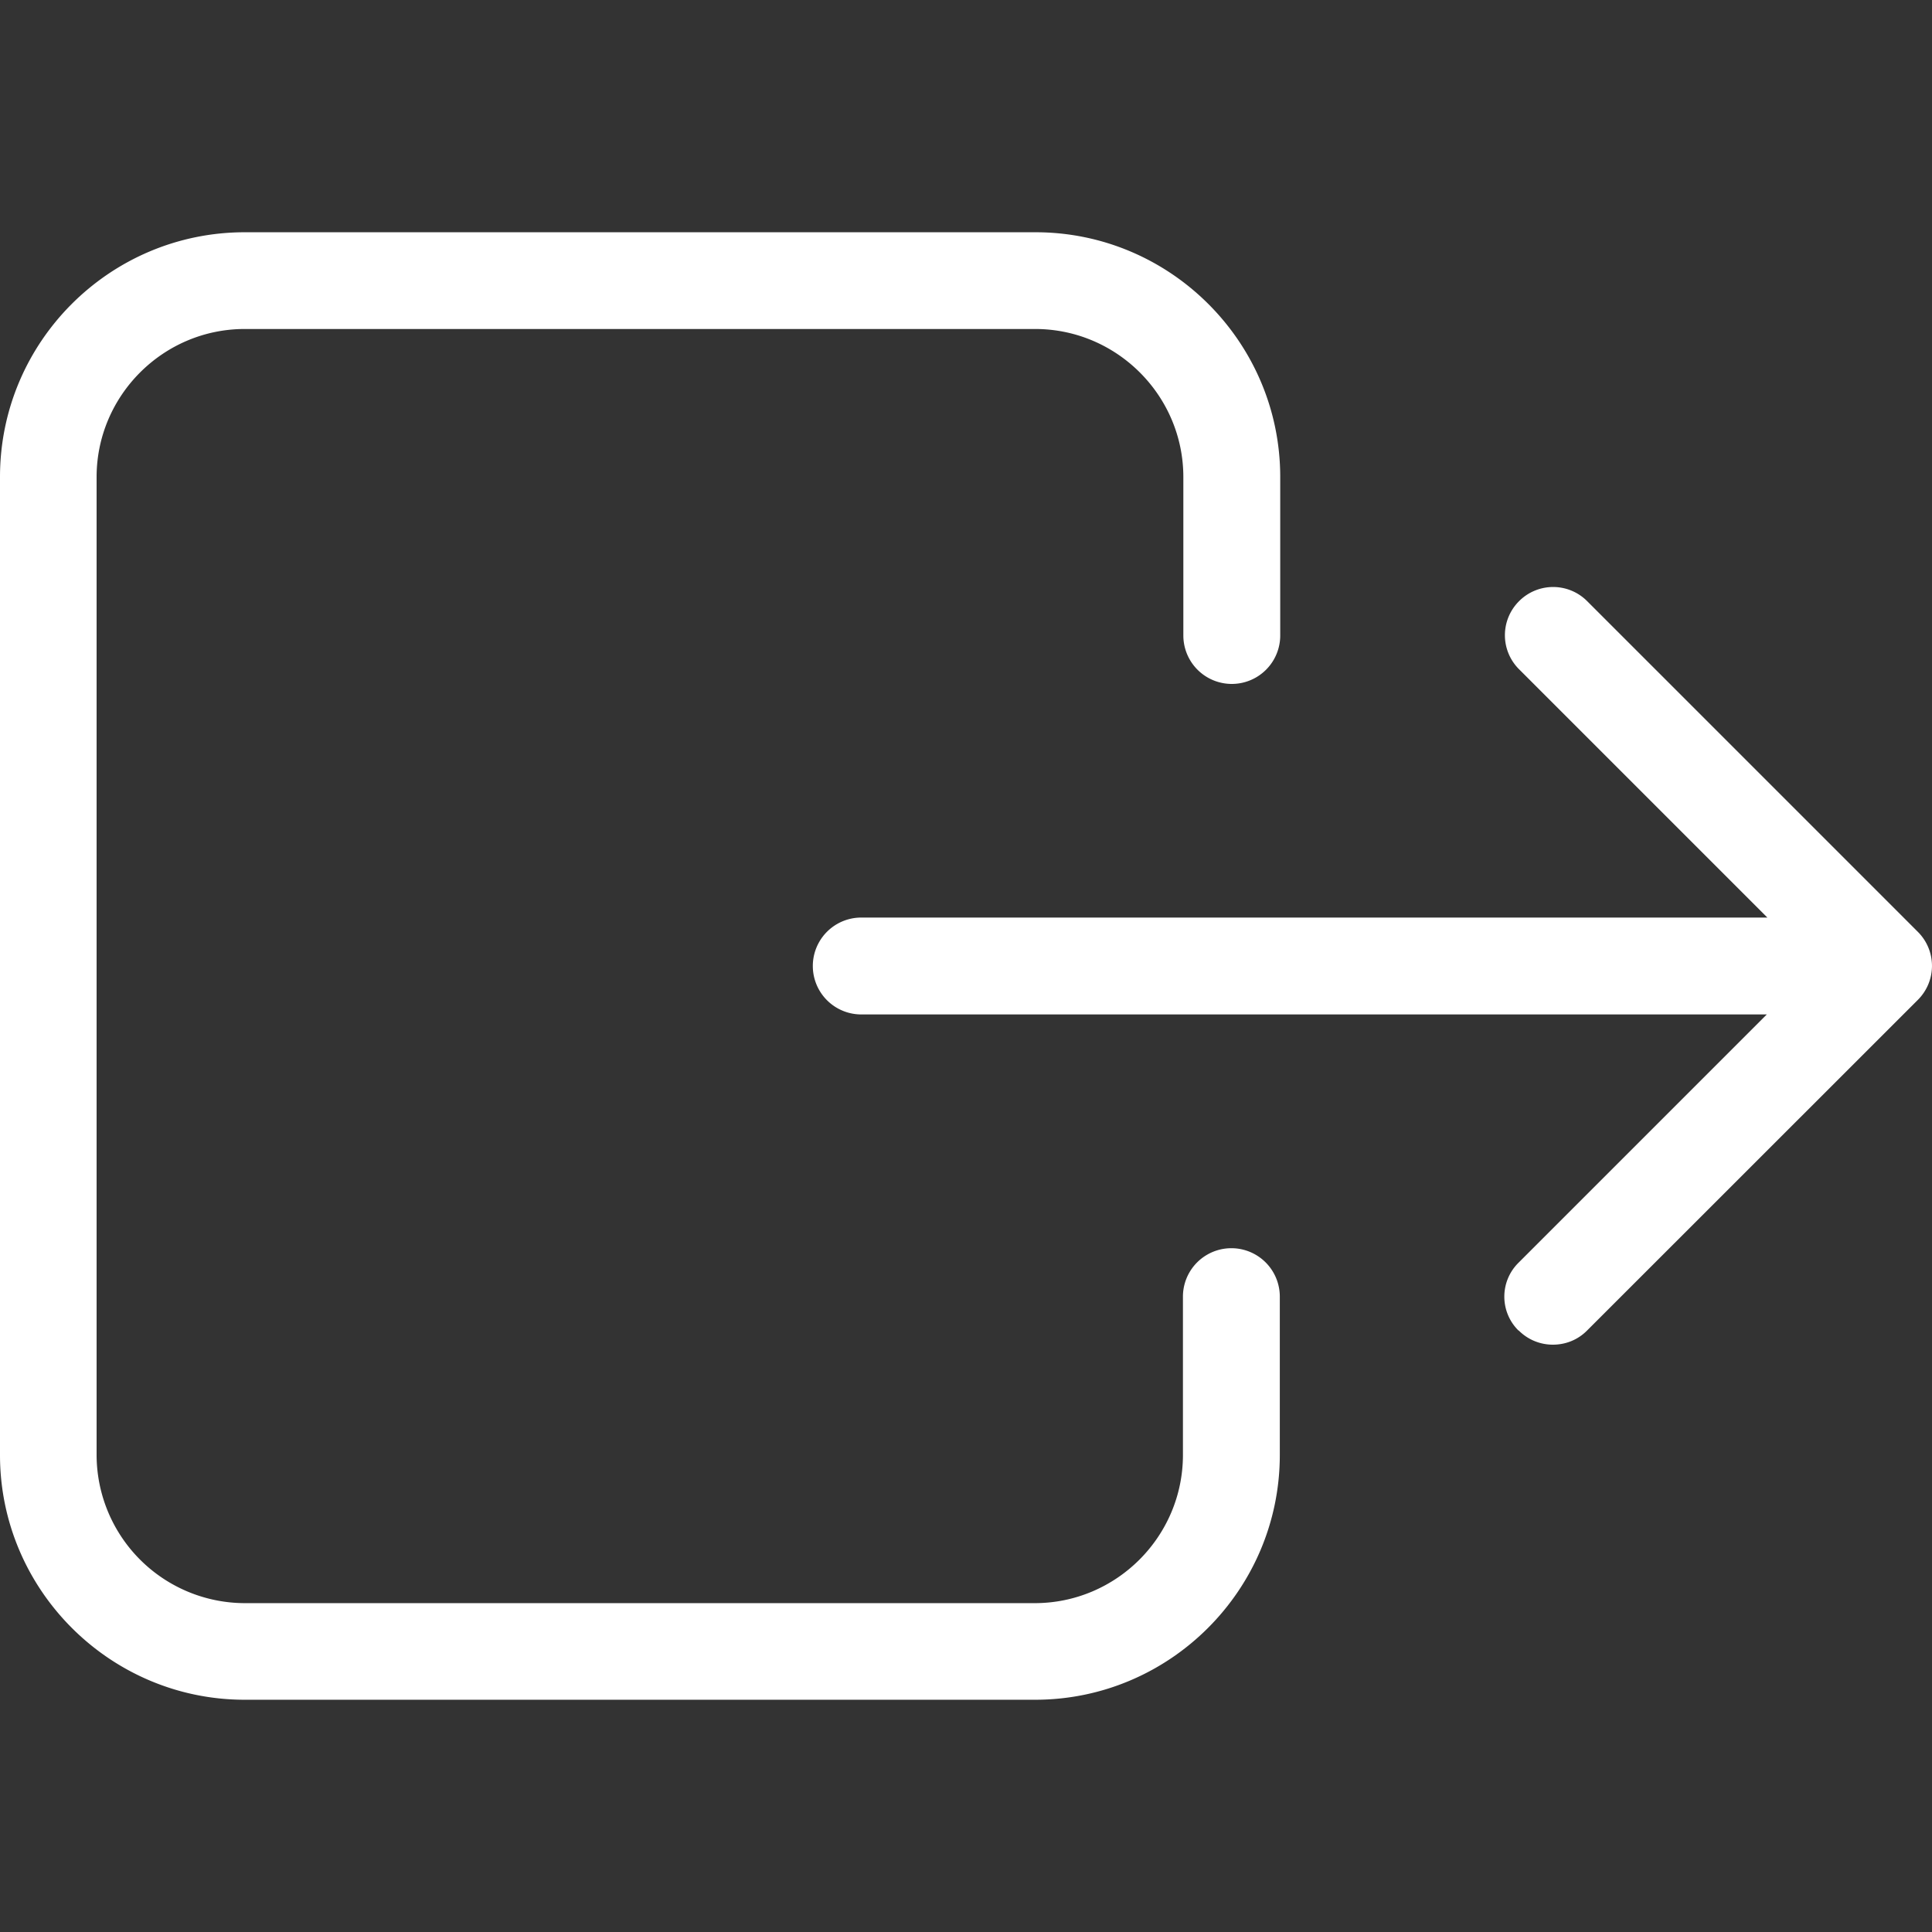 <svg width="14" height="14" fill="none" xmlns="http://www.w3.org/2000/svg"><rect width="100%" height="100%" fill="#333333" stroke="none"/><path d="M0 3.456v7.088c0 .976.797 1.773 1.773 1.773h5.728c.977 0 1.773-.797 1.773-1.774V9.396a.351.351 0 10-.702 0v1.147c0 .592-.483 1.074-1.074 1.074H1.773A1.076 1.076 0 01.7 10.543V3.457c0-.59.482-1.073 1.073-1.073h5.728c.591 0 1.074.482 1.074 1.073v1.148a.351.351 0 10.702 0V3.456c0-.976-.796-1.773-1.773-1.773h-5.73C.796 1.683 0 2.477 0 3.456z" fill="#fff"/><path d="M11.005 9.641a.348.348 0 00.248.103c.091 0 .18-.034.248-.103l2.396-2.395a.348.348 0 000-.494l-2.396-2.396a.348.348 0 00-.493 0 .348.348 0 000 .494l1.799 1.799H6.241a.351.351 0 100 .702h6.562l-1.8 1.8a.345.345 0 000 .49z" fill="#fff"/></svg>